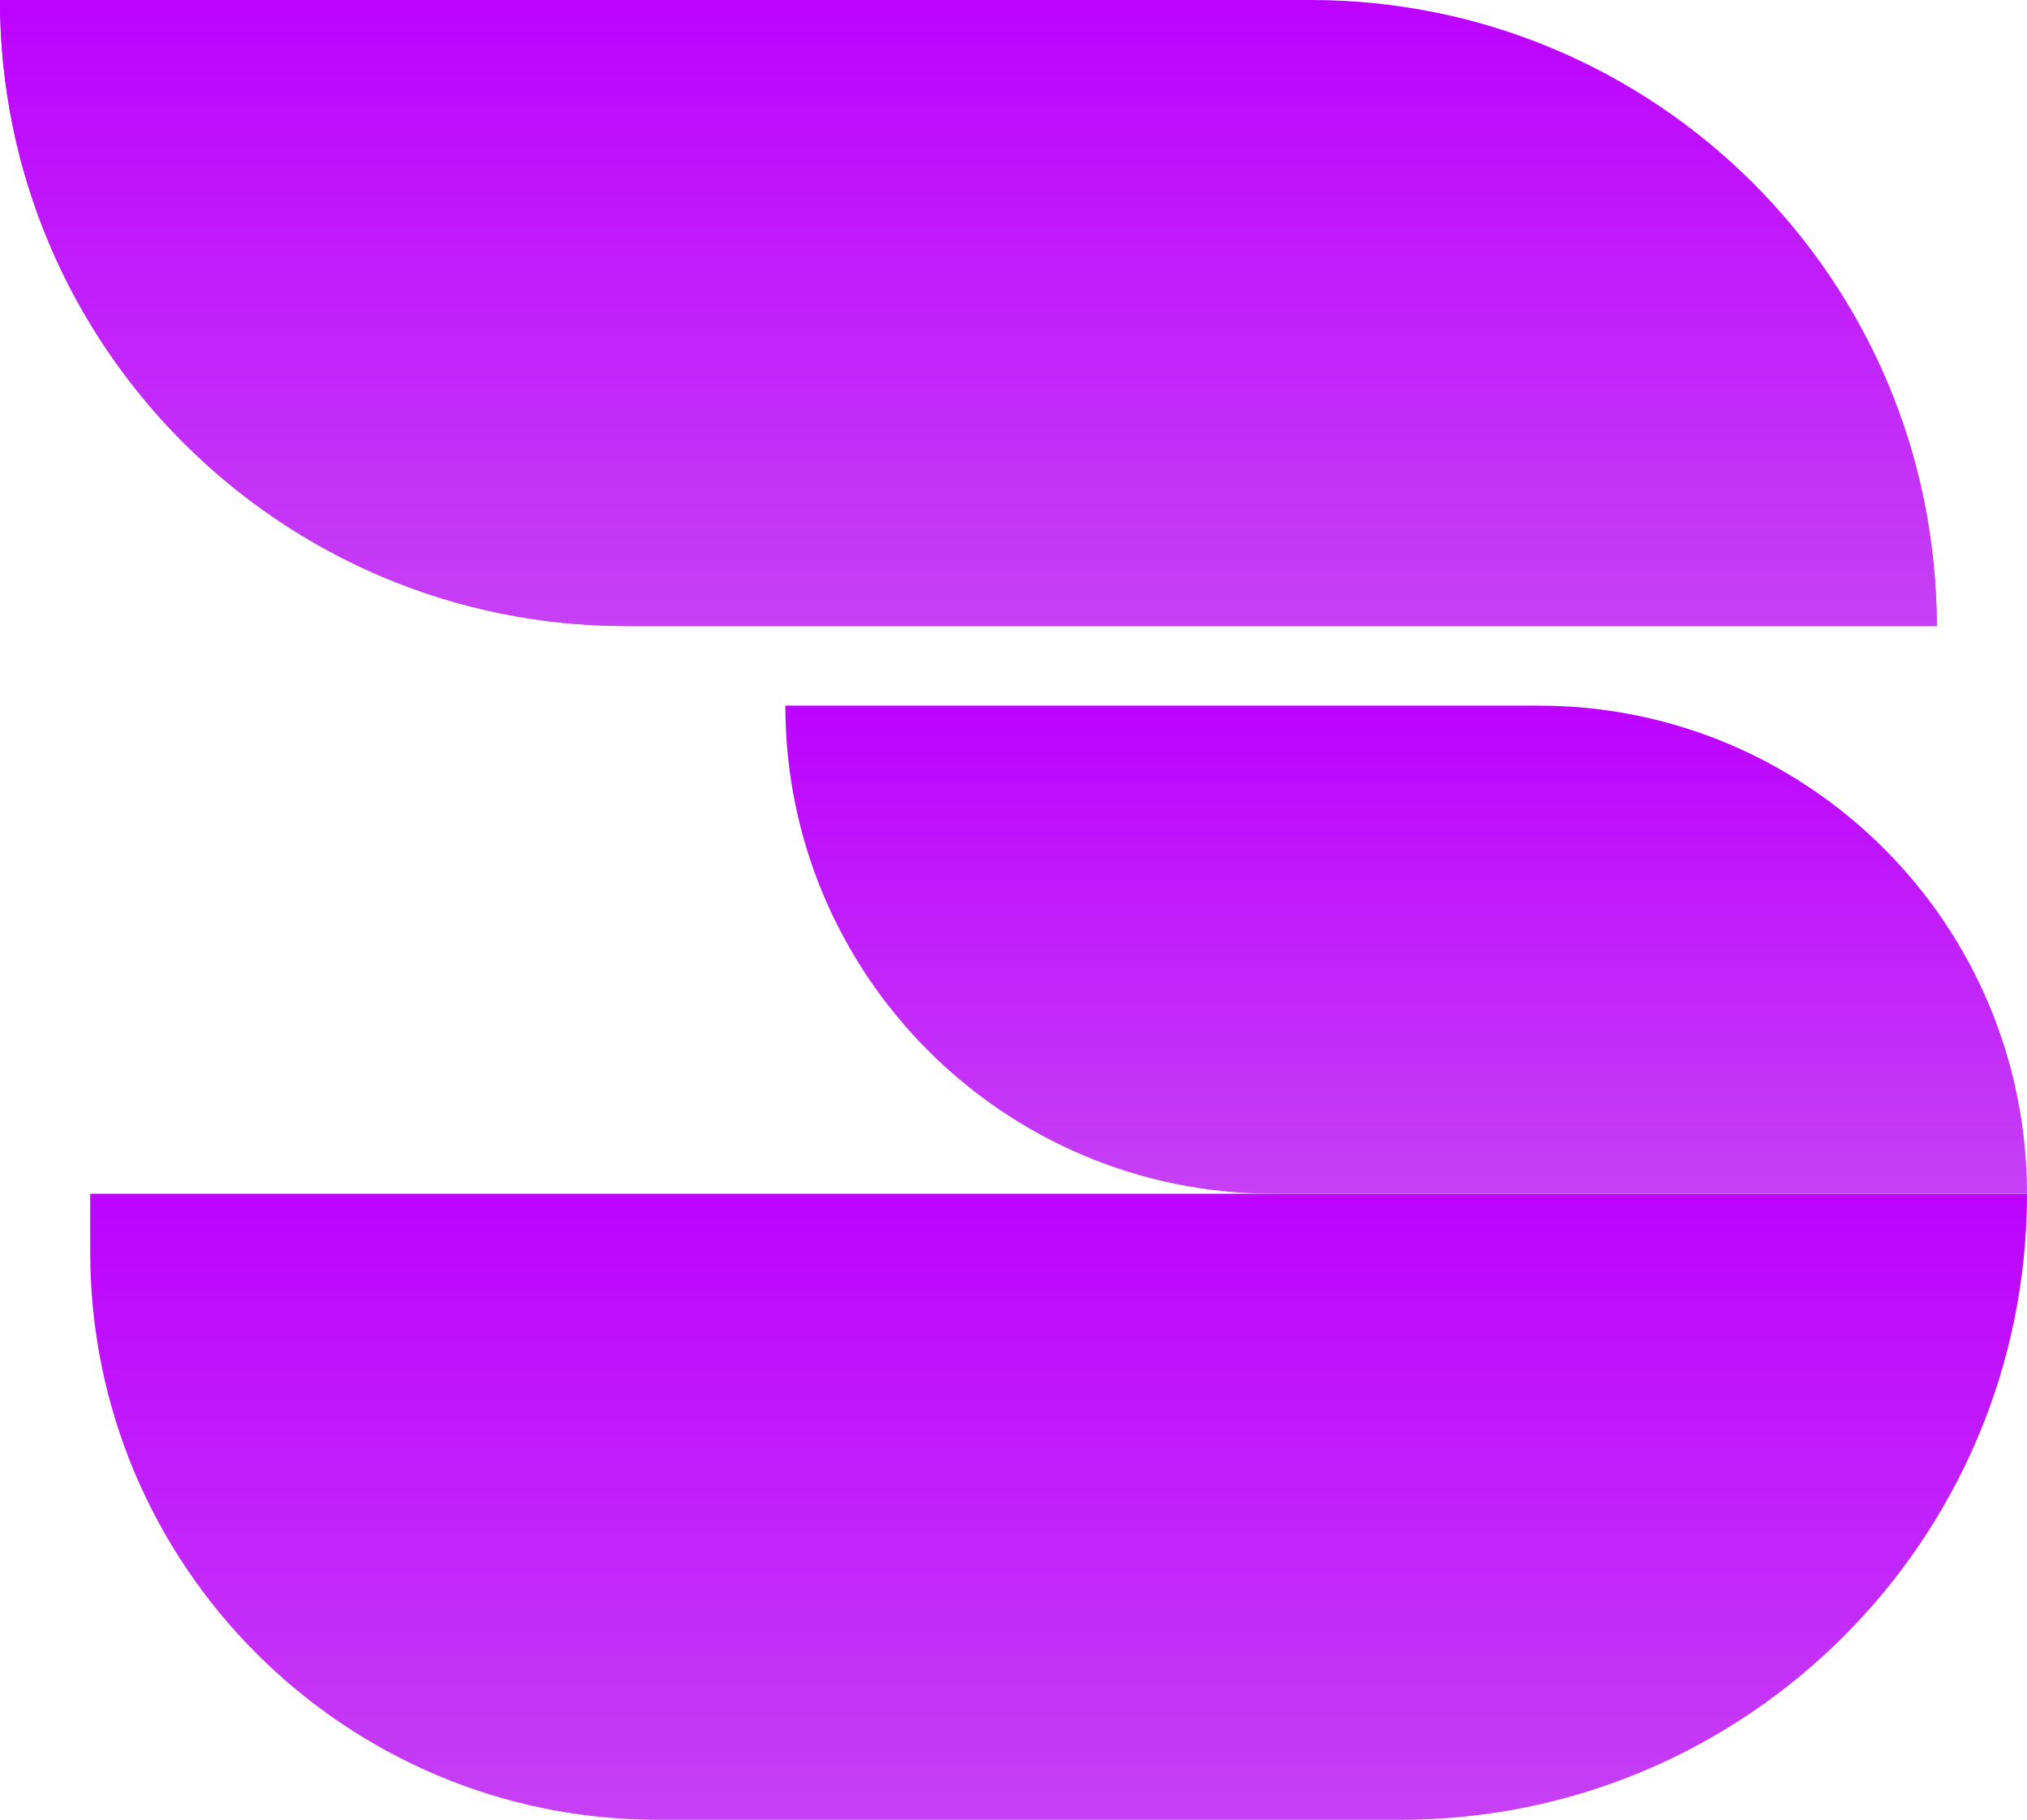 <svg width="382" height="343" viewBox="0 0 382 343" fill="none" xmlns="http://www.w3.org/2000/svg">
<path d="M0 0H247C312.17 0 365 52.83 365 118V118H118C52.83 118 0 65.17 0 0V0Z" fill="url(#paint0_linear_1_13)"/>
<path d="M0 0H232.754C305.791 0 365 52.83 365 118H118C52.83 118 0 65.17 0 0V0Z" fill="url(#paint1_linear_1_13)"/>
<path d="M17 225H382V225C382 290.17 329.17 343 264 343H124C64.906 343 17 295.094 17 236V225Z" fill="url(#paint2_linear_1_13)"/>
<path d="M148 133H290C340.81 133 382 174.19 382 225V225H240C189.19 225 148 183.81 148 133V133Z" fill="url(#paint3_linear_1_13)"/>
<defs>
<linearGradient id="paint0_linear_1_13" x1="182.5" y1="0" x2="182.5" y2="118" gradientUnits="userSpaceOnUse">
<stop stop-color="#BD02FF"/>
<stop offset="1" stop-color="#C640F5"/>
</linearGradient>
<linearGradient id="paint1_linear_1_13" x1="182.5" y1="0" x2="182.5" y2="118" gradientUnits="userSpaceOnUse">
<stop stop-color="#BD02FF"/>
<stop offset="1" stop-color="#C640F5"/>
</linearGradient>
<linearGradient id="paint2_linear_1_13" x1="199.5" y1="225" x2="199.5" y2="343" gradientUnits="userSpaceOnUse">
<stop stop-color="#BD02FF"/>
<stop offset="1" stop-color="#C640F5"/>
</linearGradient>
<linearGradient id="paint3_linear_1_13" x1="265" y1="133" x2="265" y2="225" gradientUnits="userSpaceOnUse">
<stop stop-color="#BD02FF"/>
<stop offset="1" stop-color="#C640F5"/>
</linearGradient>
</defs>
</svg>
